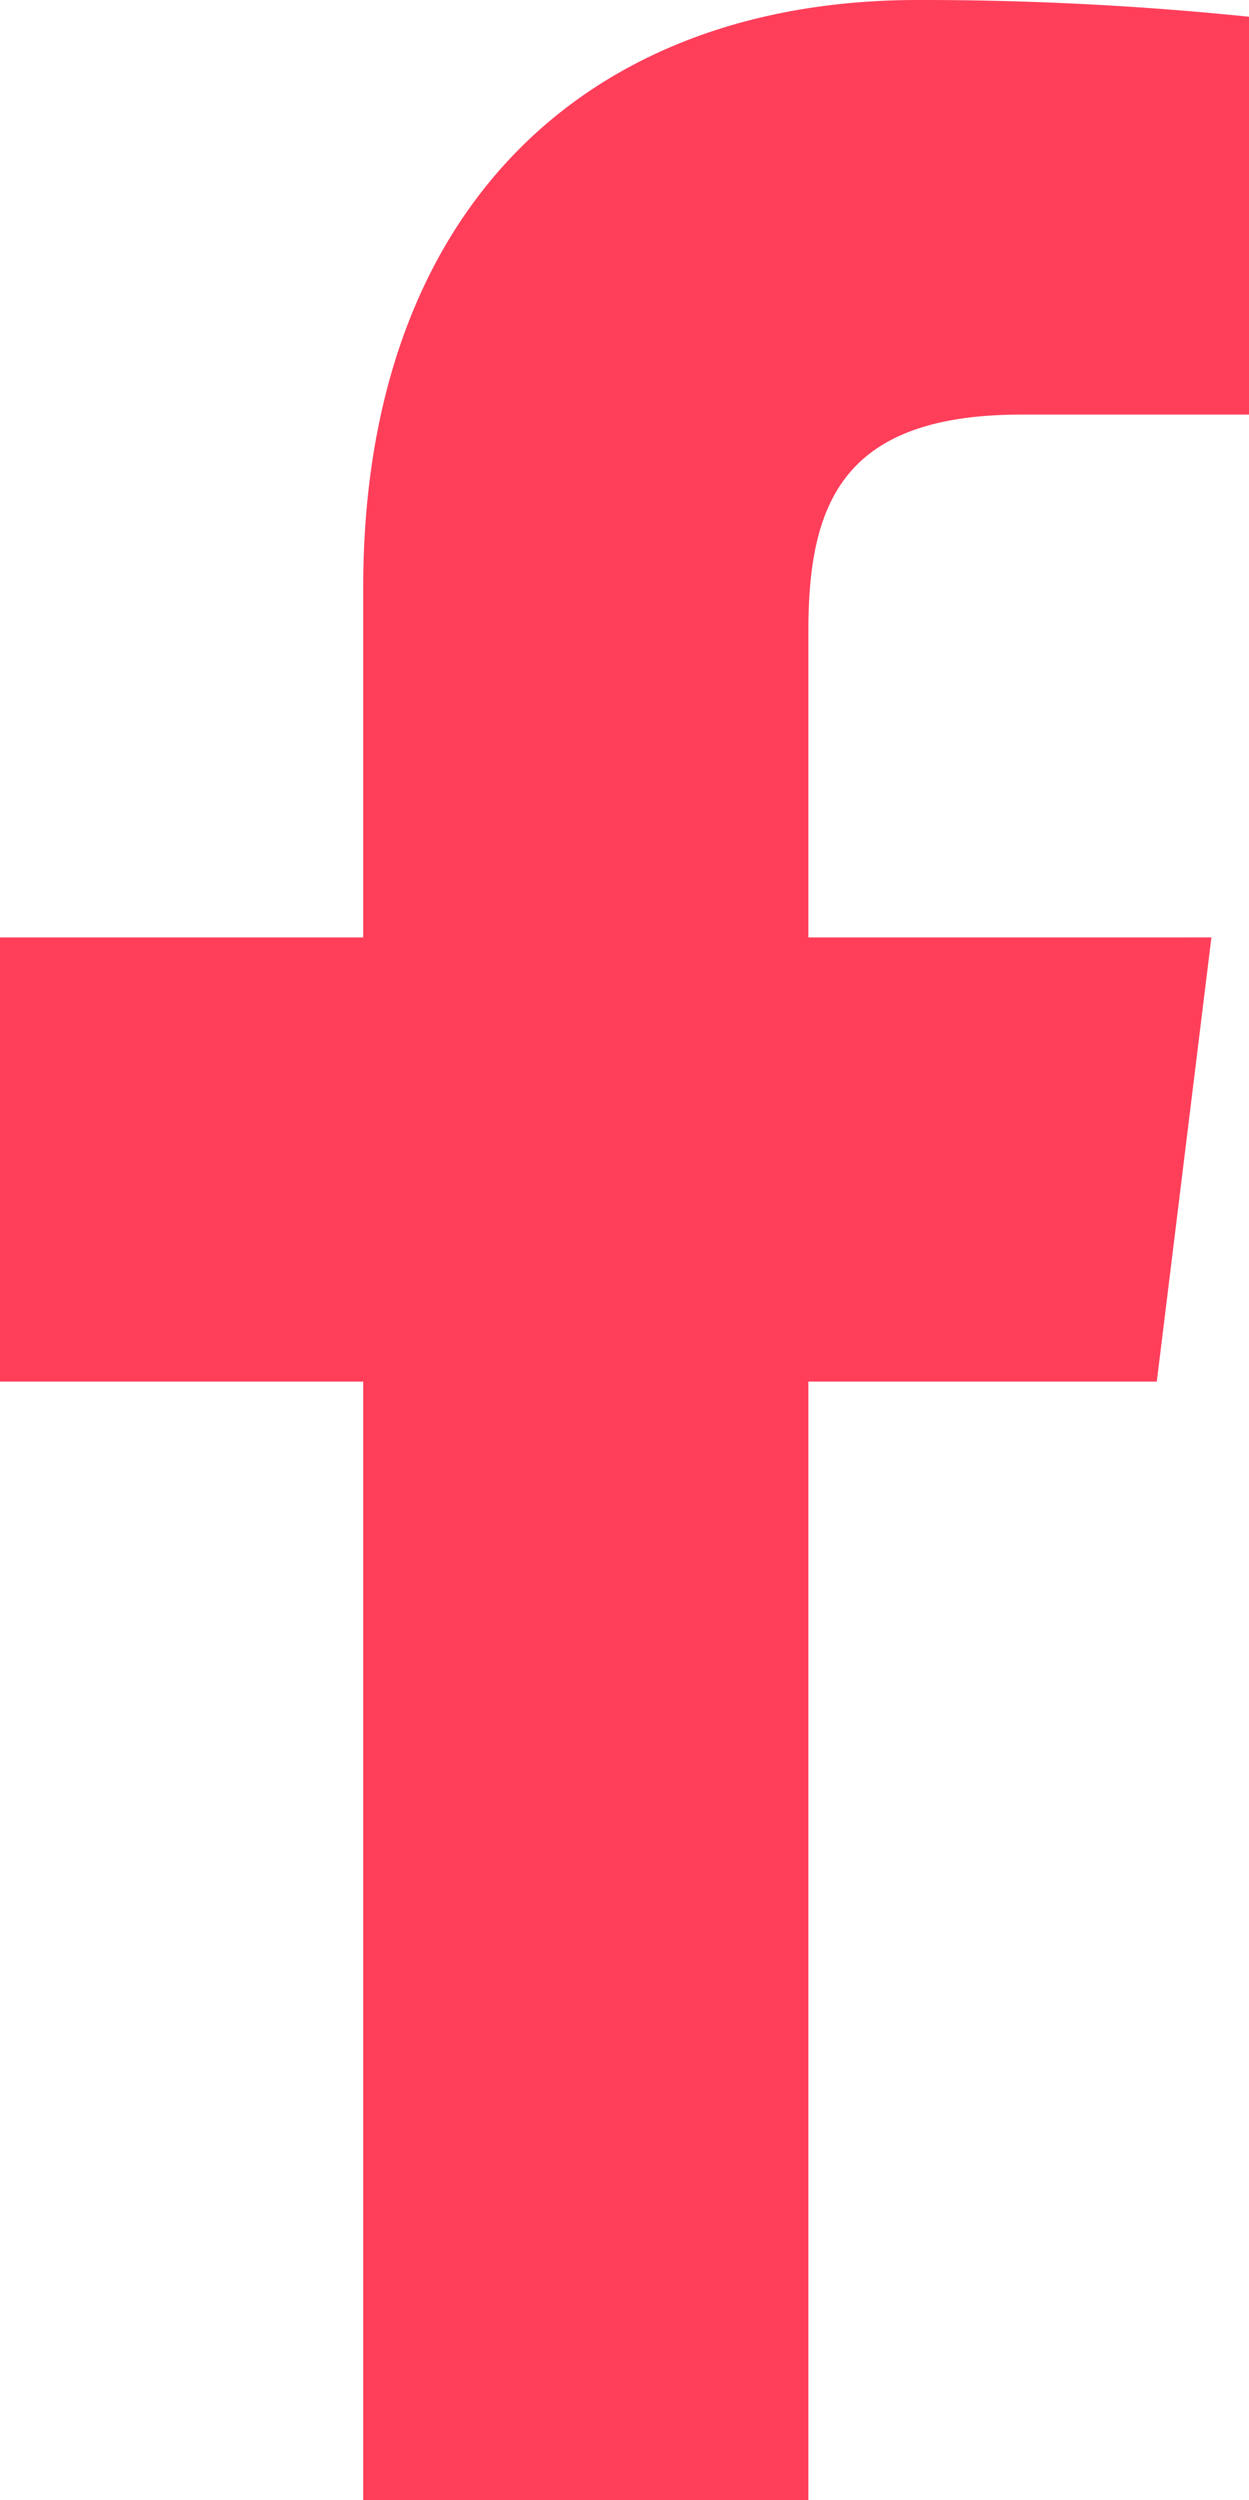 <svg id="Layer_1" data-name="Layer 1" xmlns="http://www.w3.org/2000/svg" viewBox="0 0 10.97 21.95"><defs><style>.cls-1{fill:#ff3e5a;}</style></defs><path class="cls-1" d="M9,3.64h2V.15A28.14,28.14,0,0,0,8.06,0C5.17,0,3.19,1.82,3.19,5.16V8.23H0v3.9H3.19V22H7.1V12.13h3.06l.48-3.9H7.1V5.54c0-1.12.3-1.9,1.87-1.9Z"/></svg>